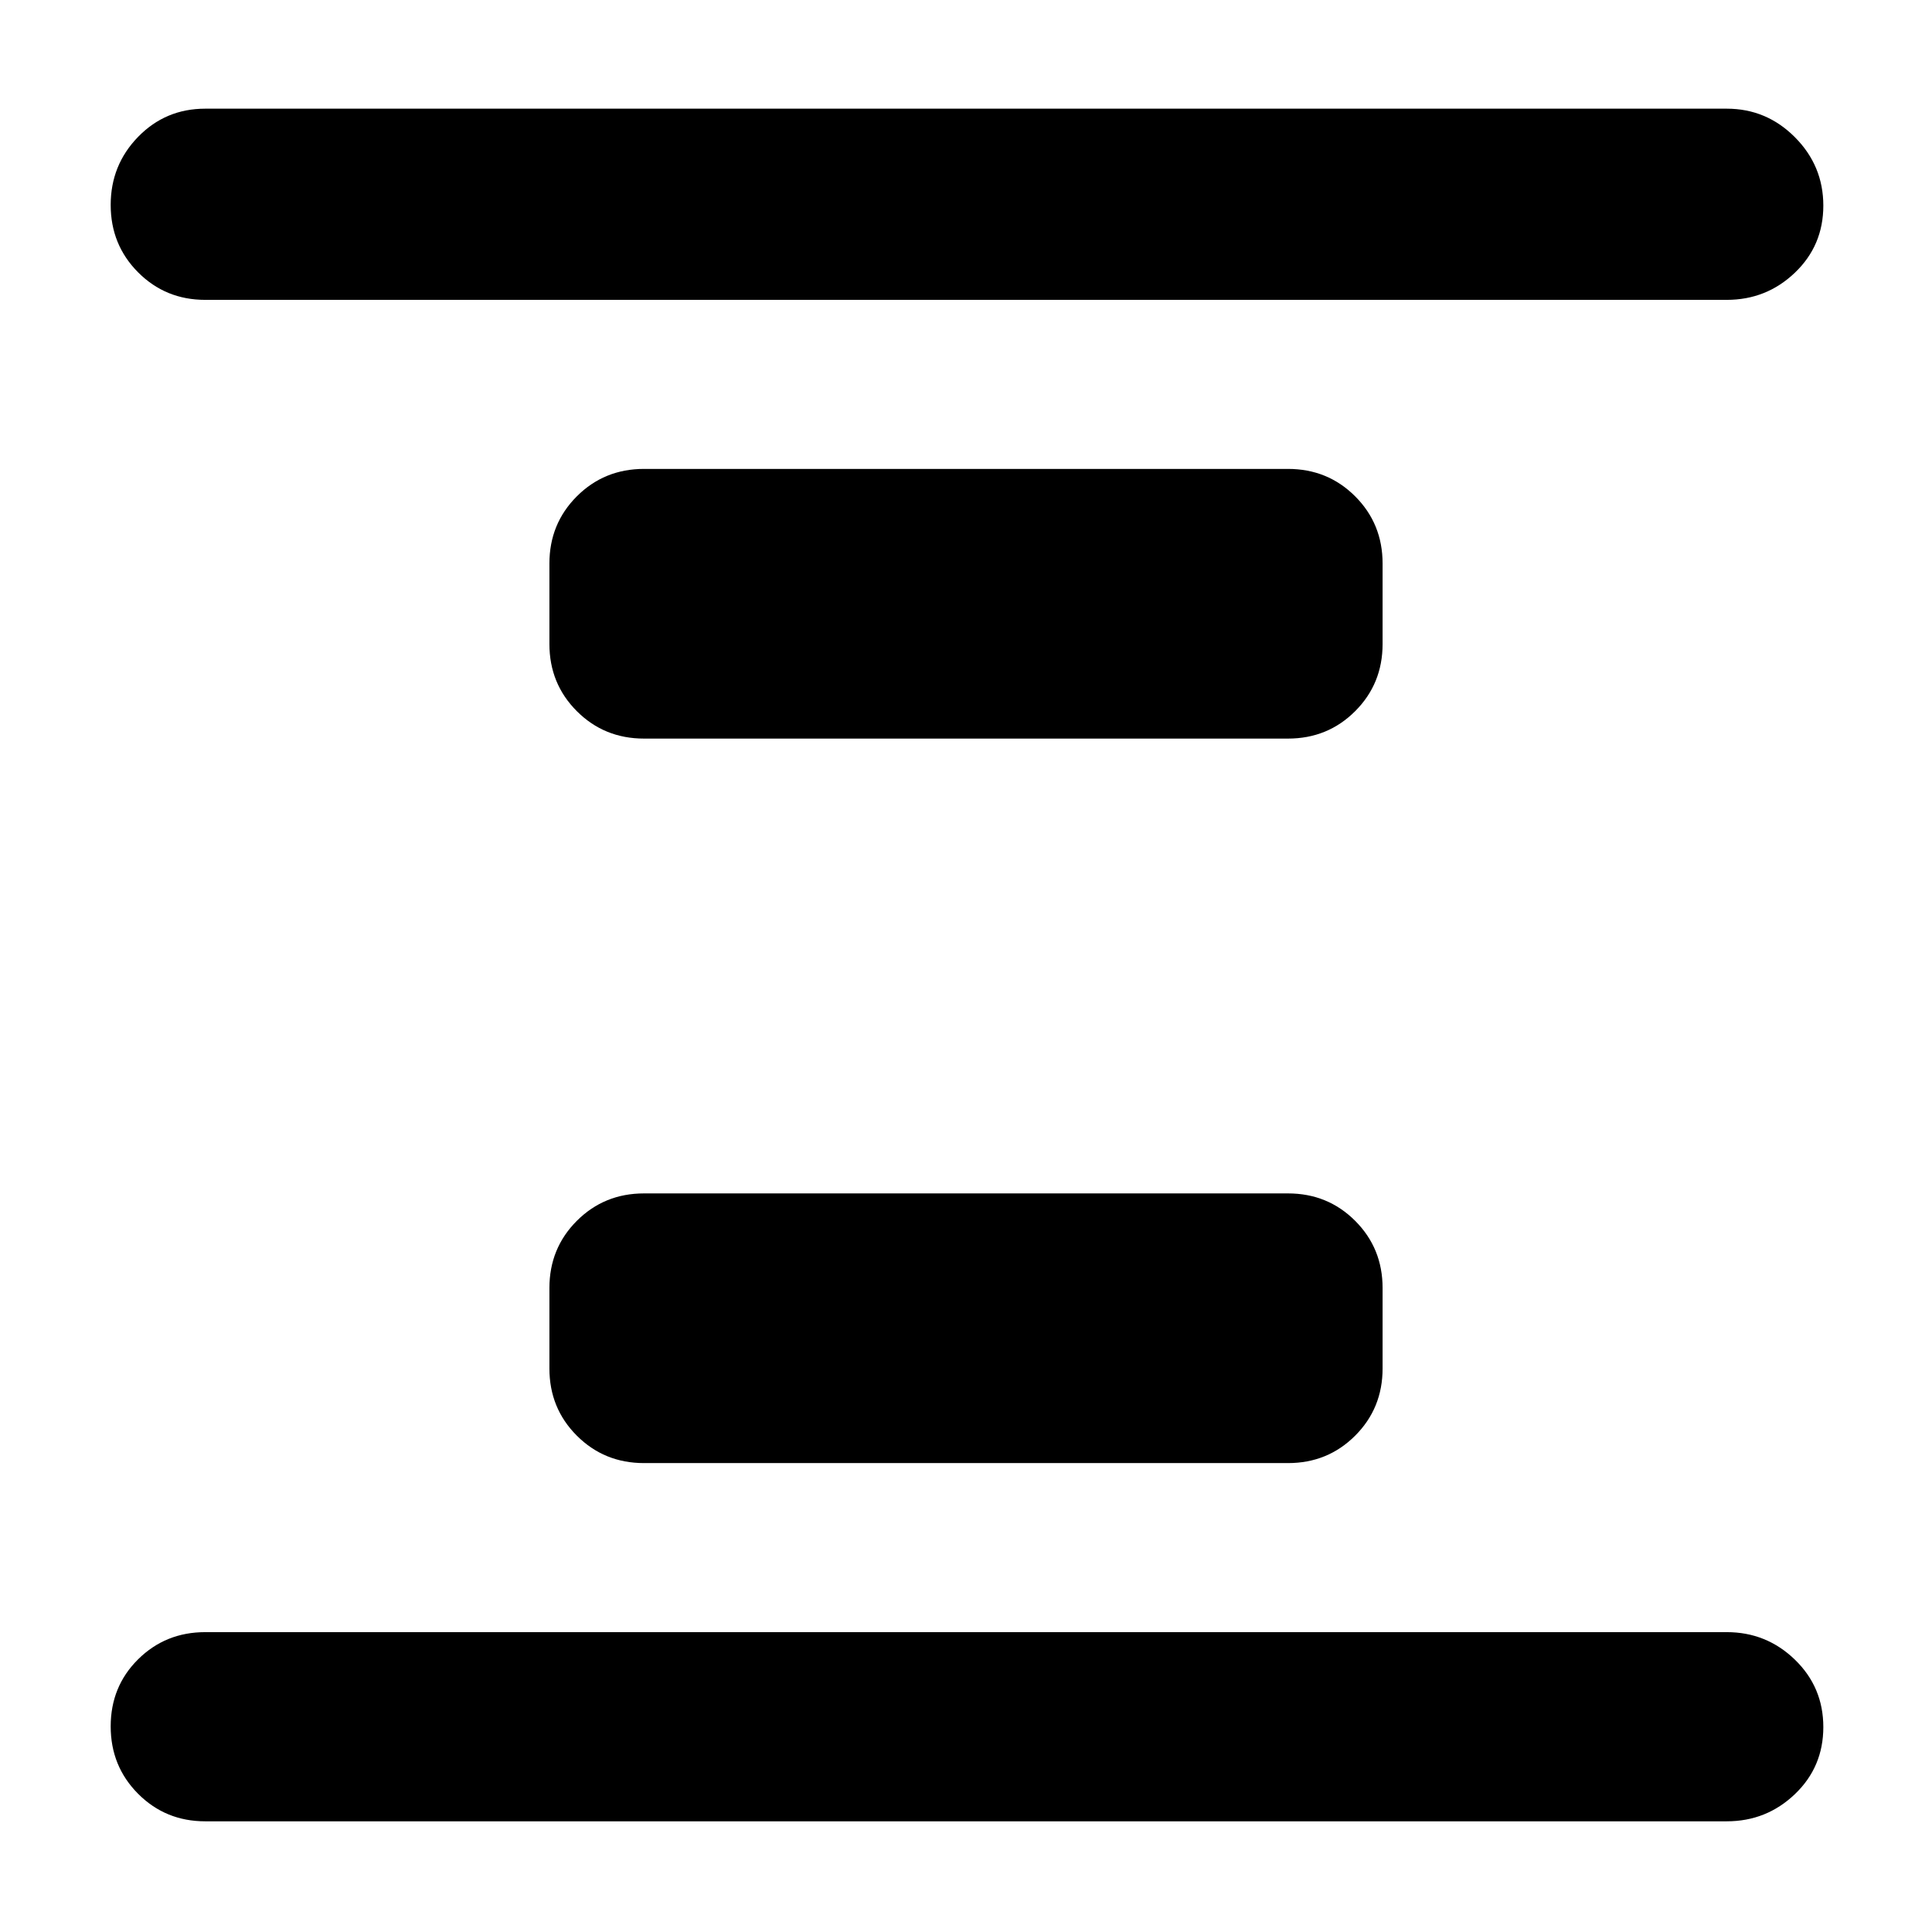 <svg xmlns="http://www.w3.org/2000/svg" width="48" height="48" viewBox="0 96 960 960"><path d="M320 823q-19.75 0-33.375-13.625T273 776v-40q0-19.75 13.625-33.375T320 689h320q19.75 0 33.375 13.625T687 736v40q0 19.75-13.625 33.375T640 823H320Zm0-360q-19.75 0-33.375-13.625T273 416v-40q0-19.75 13.625-33.375T320 329h320q19.75 0 33.375 13.625T687 376v40q0 19.75-13.625 33.375T640 463H320Zm-218 538q-19.75 0-33.375-13.675Q55 973.649 55 953.825 55 934 68.625 920.5 82.25 907 102 907h756q19.75 0 33.875 13.675Q906 934.351 906 954.175 906 974 891.875 987.5 877.75 1001 858 1001H102Zm0-756q-19.75 0-33.375-13.675Q55 217.649 55 197.825 55 178 68.625 164 82.25 150 102 150h756q19.75 0 33.875 14.175 14.125 14.176 14.125 34Q906 218 891.875 231.5 877.75 245 858 245H102Z"/></svg>